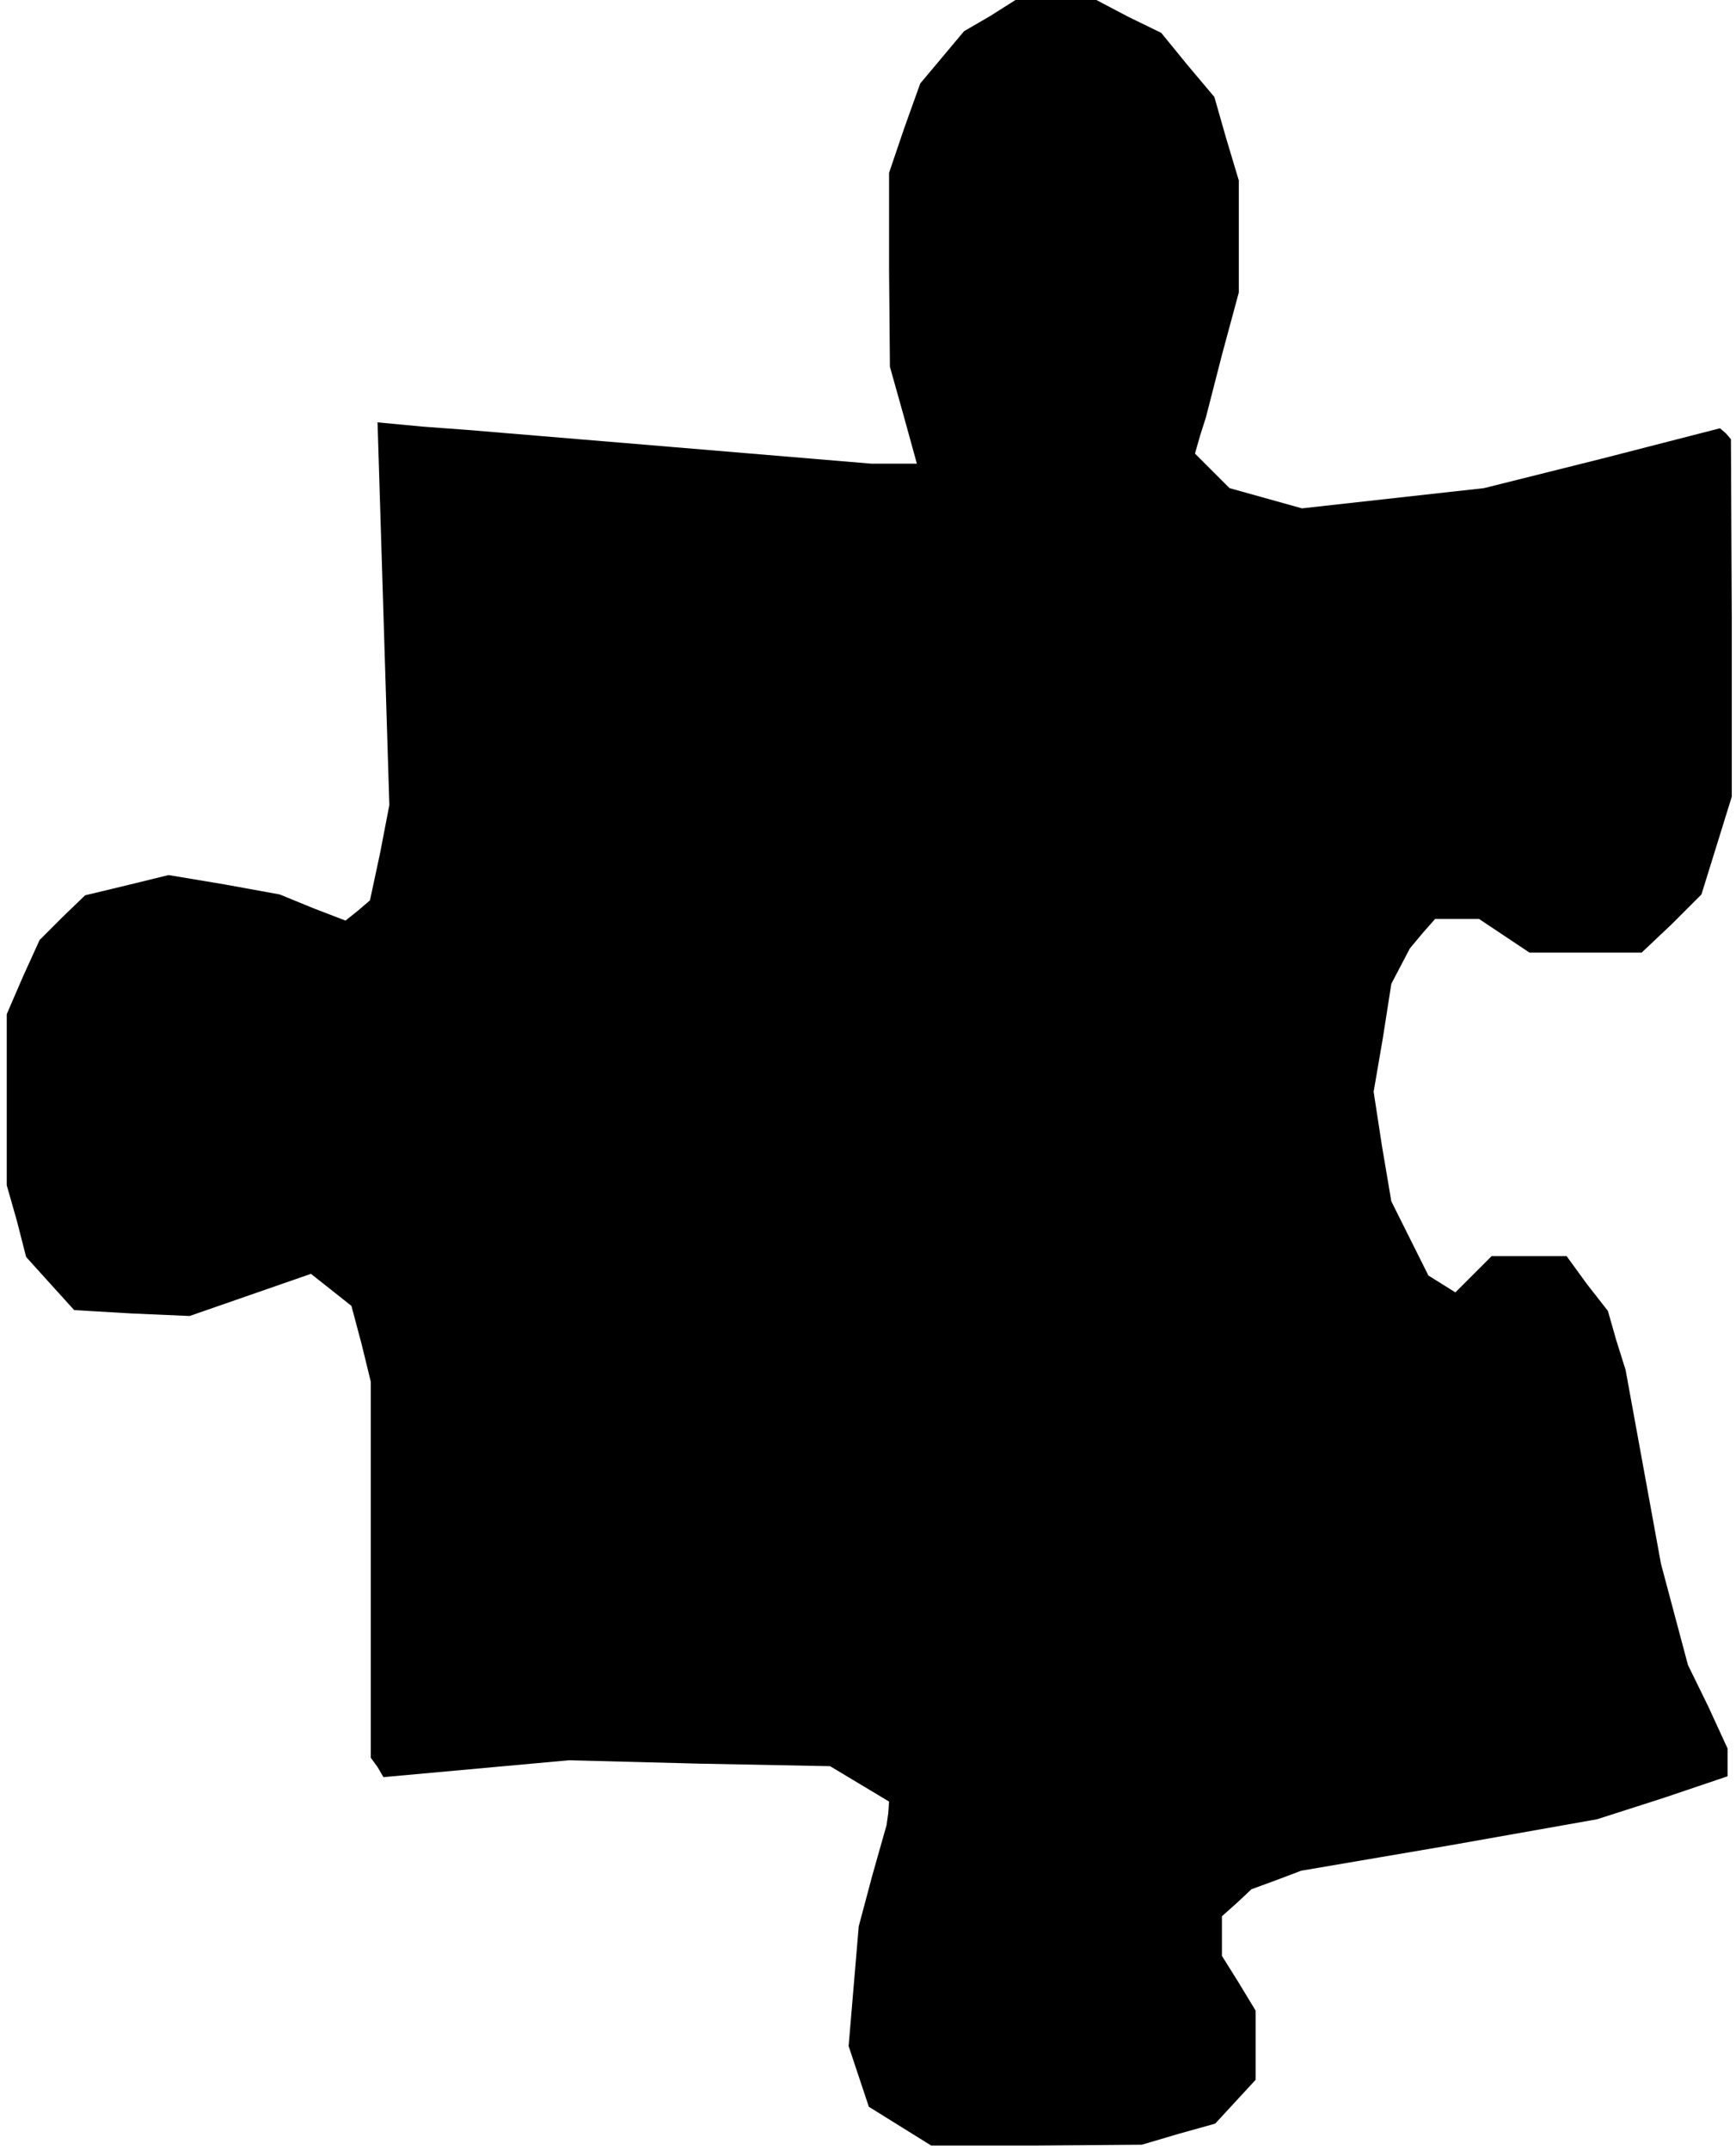 <?xml version="1.0" standalone="no"?>
<!DOCTYPE svg PUBLIC "-//W3C//DTD SVG 20010904//EN"
 "http://www.w3.org/TR/2001/REC-SVG-20010904/DTD/svg10.dtd">
<svg version="1.0" xmlns="http://www.w3.org/2000/svg"
 width="206pt" height="255pt" viewBox="0 0 206 255"
 preserveAspectRatio="xMidYMid meet">
<g transform="translate(0,255) scale(0.1,-0.1)"
fill="#000000" stroke="none">
<path d="M1175 2531 l-31 -18 -26 -31 -26 -31 -19 -53 -18 -53 0 -115 1 -115
16 -57 16 -58 -27 0 -27 0 -239 20 -240 20 -54 4 -53 5 7 -227 7 -227 -11 -57
-12 -56 -14 -12 -15 -12 -39 15 -39 16 -66 12 -66 11 -49 -12 -50 -12 -27 -26
-27 -27 -20 -44 -19 -44 0 -102 0 -101 12 -42 11 -43 28 -31 29 -32 68 -4 69
-3 72 25 72 25 24 -19 24 -19 12 -45 11 -45 0 -223 0 -223 8 -11 7 -12 110 10
110 10 155 -4 155 -3 35 -21 35 -21 -1 -14 -2 -14 -17 -60 -16 -60 -6 -71 -6
-71 12 -36 12 -36 37 -23 37 -23 125 0 125 1 44 13 43 12 24 26 24 26 0 41 0
41 -20 33 -20 32 0 24 0 23 18 16 17 16 30 11 29 11 176 30 175 31 78 25 77
26 0 16 0 17 -23 50 -24 49 -16 60 -16 60 -21 115 -21 115 -11 35 -10 35 -25
32 -24 33 -45 0 -44 0 -22 -22 -21 -21 -16 10 -16 10 -22 44 -22 44 -11 65
-10 65 11 64 10 64 11 21 11 21 15 18 15 17 26 0 26 0 30 -20 30 -20 67 0 66
0 36 34 35 35 18 58 18 58 0 212 -1 212 -6 7 -7 6 -140 -36 -140 -35 -108 -12
-108 -12 -43 12 -43 12 -20 20 -21 21 6 21 7 22 19 74 20 74 0 67 0 66 -15 50
-14 49 -32 38 -31 38 -39 19 -38 20 -48 0 -48 0 -30 -19z"/>
</g>
</svg>
